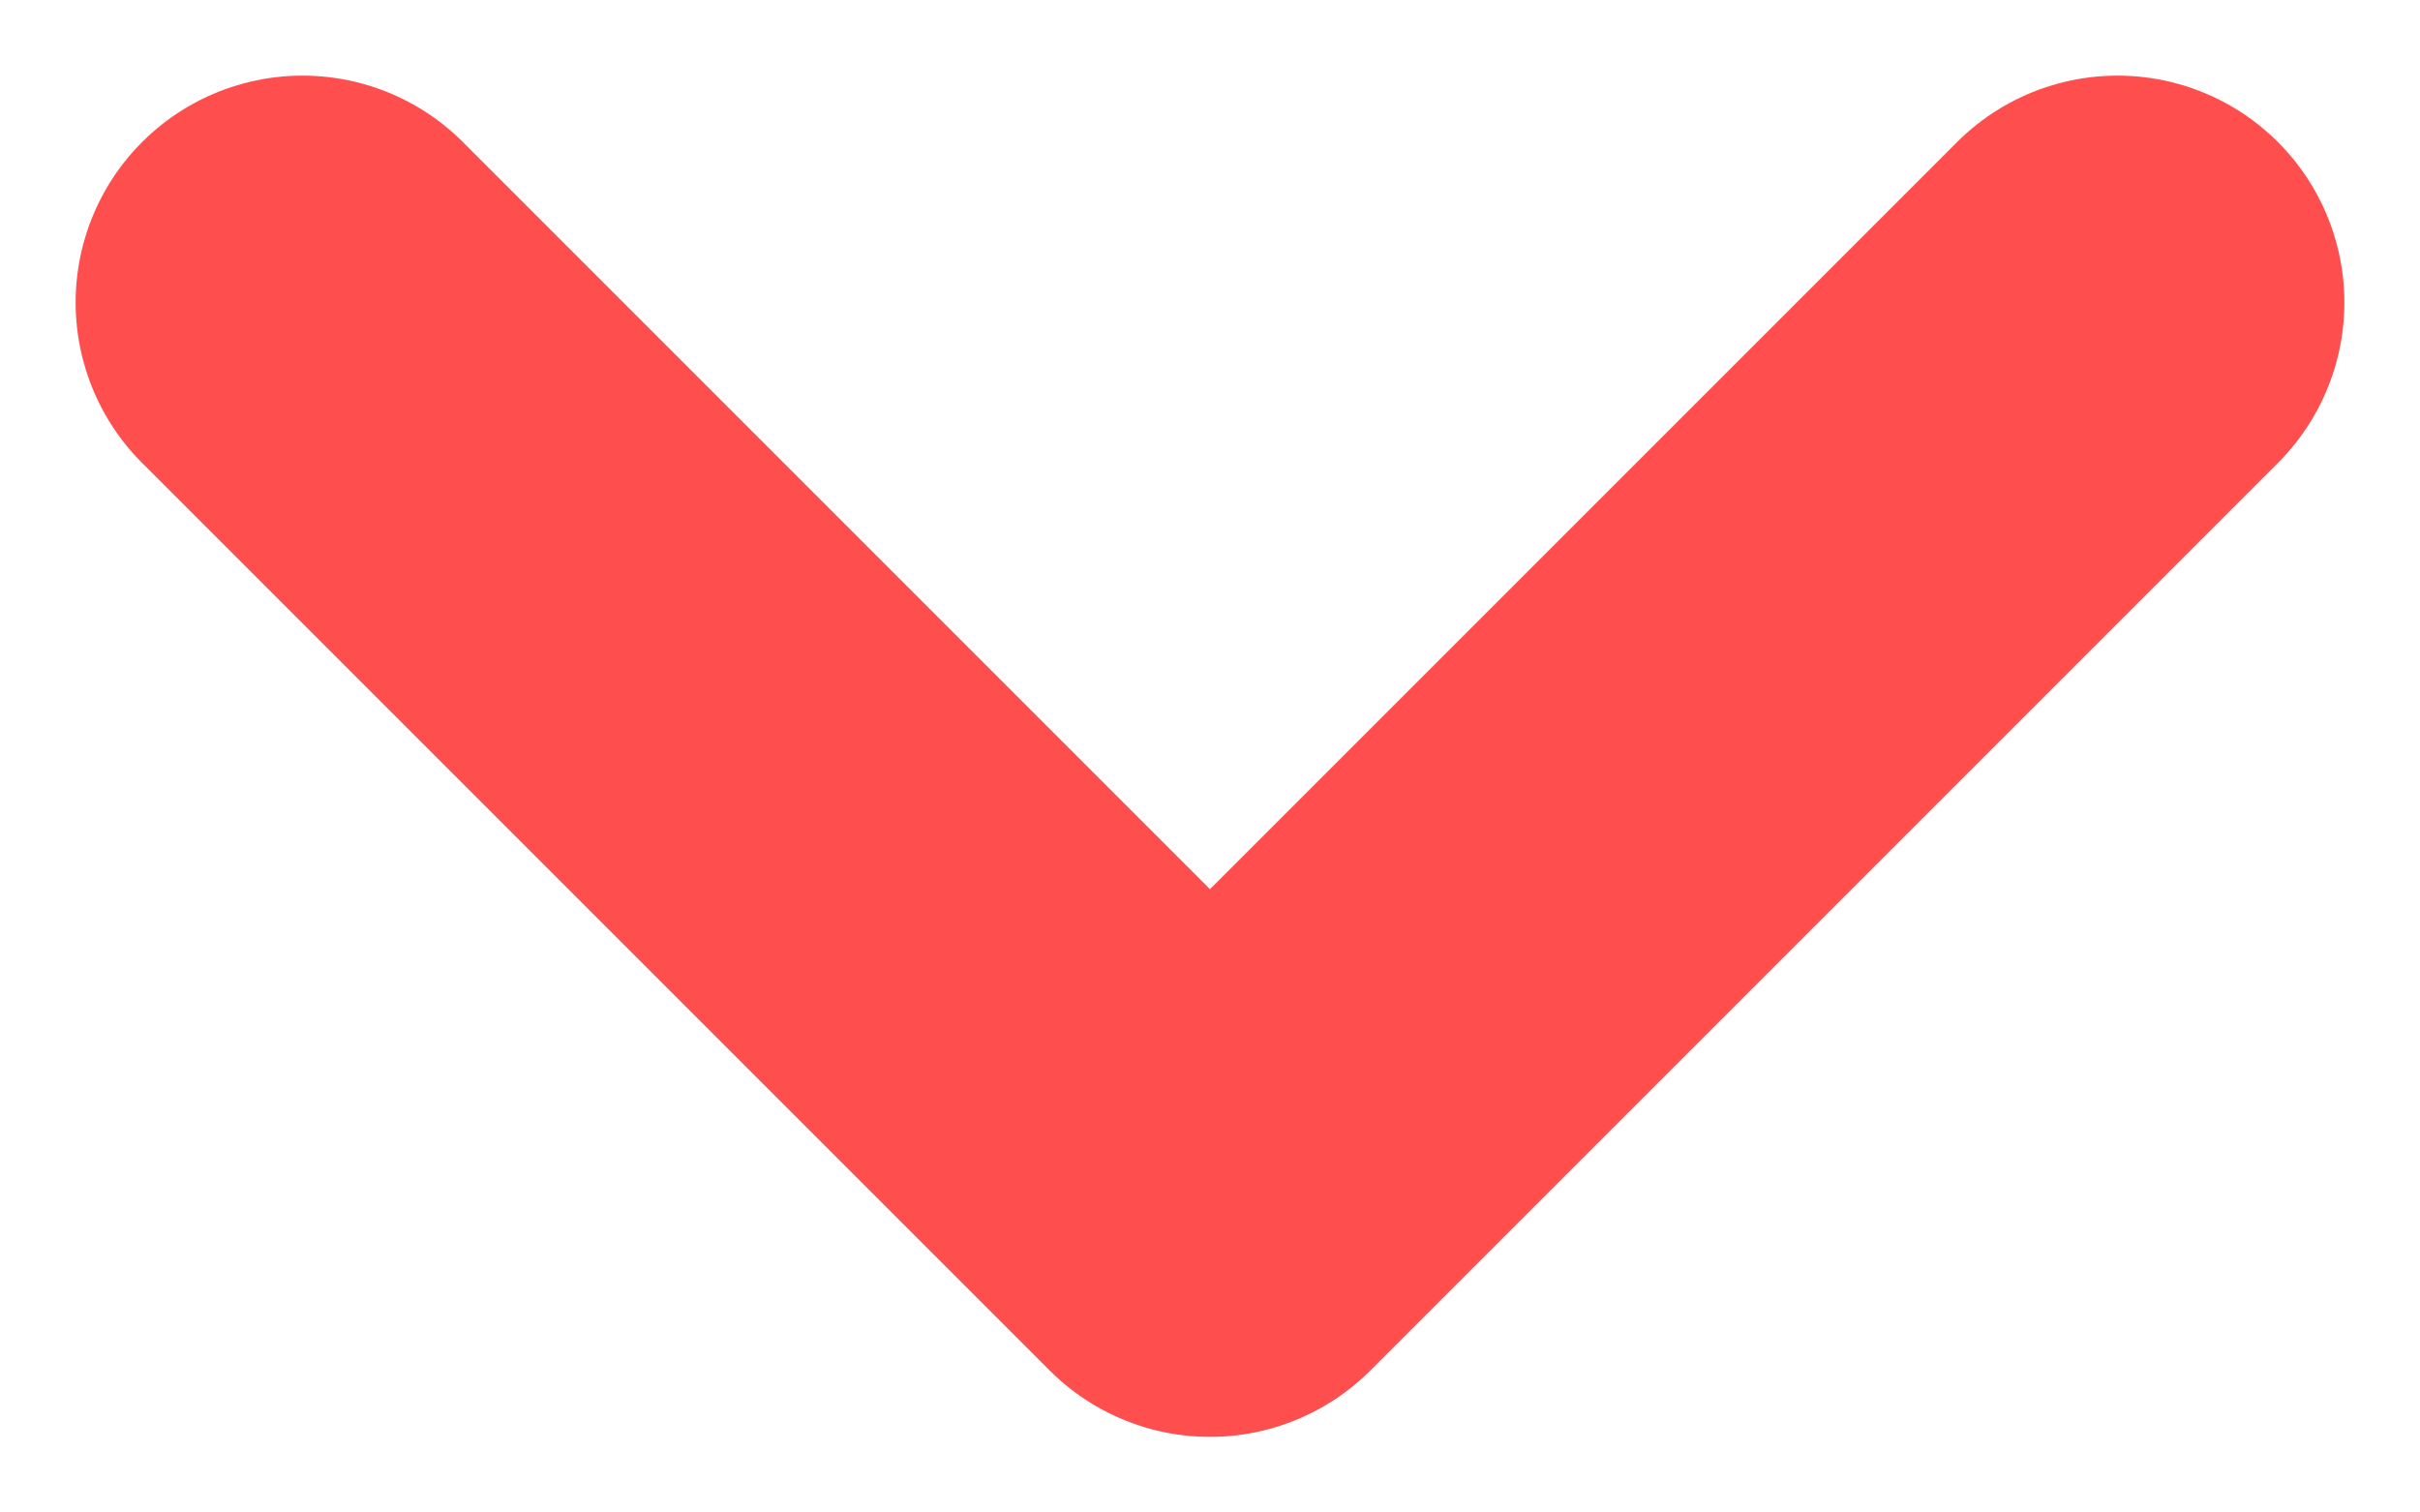 <svg width="16" height="10" viewBox="0 0 16 10" fill="none" xmlns="http://www.w3.org/2000/svg"><path d="M2 2l6 6 6-6" stroke="#FF4E4E" stroke-width="3" stroke-linecap="round" stroke-linejoin="round"/></svg>